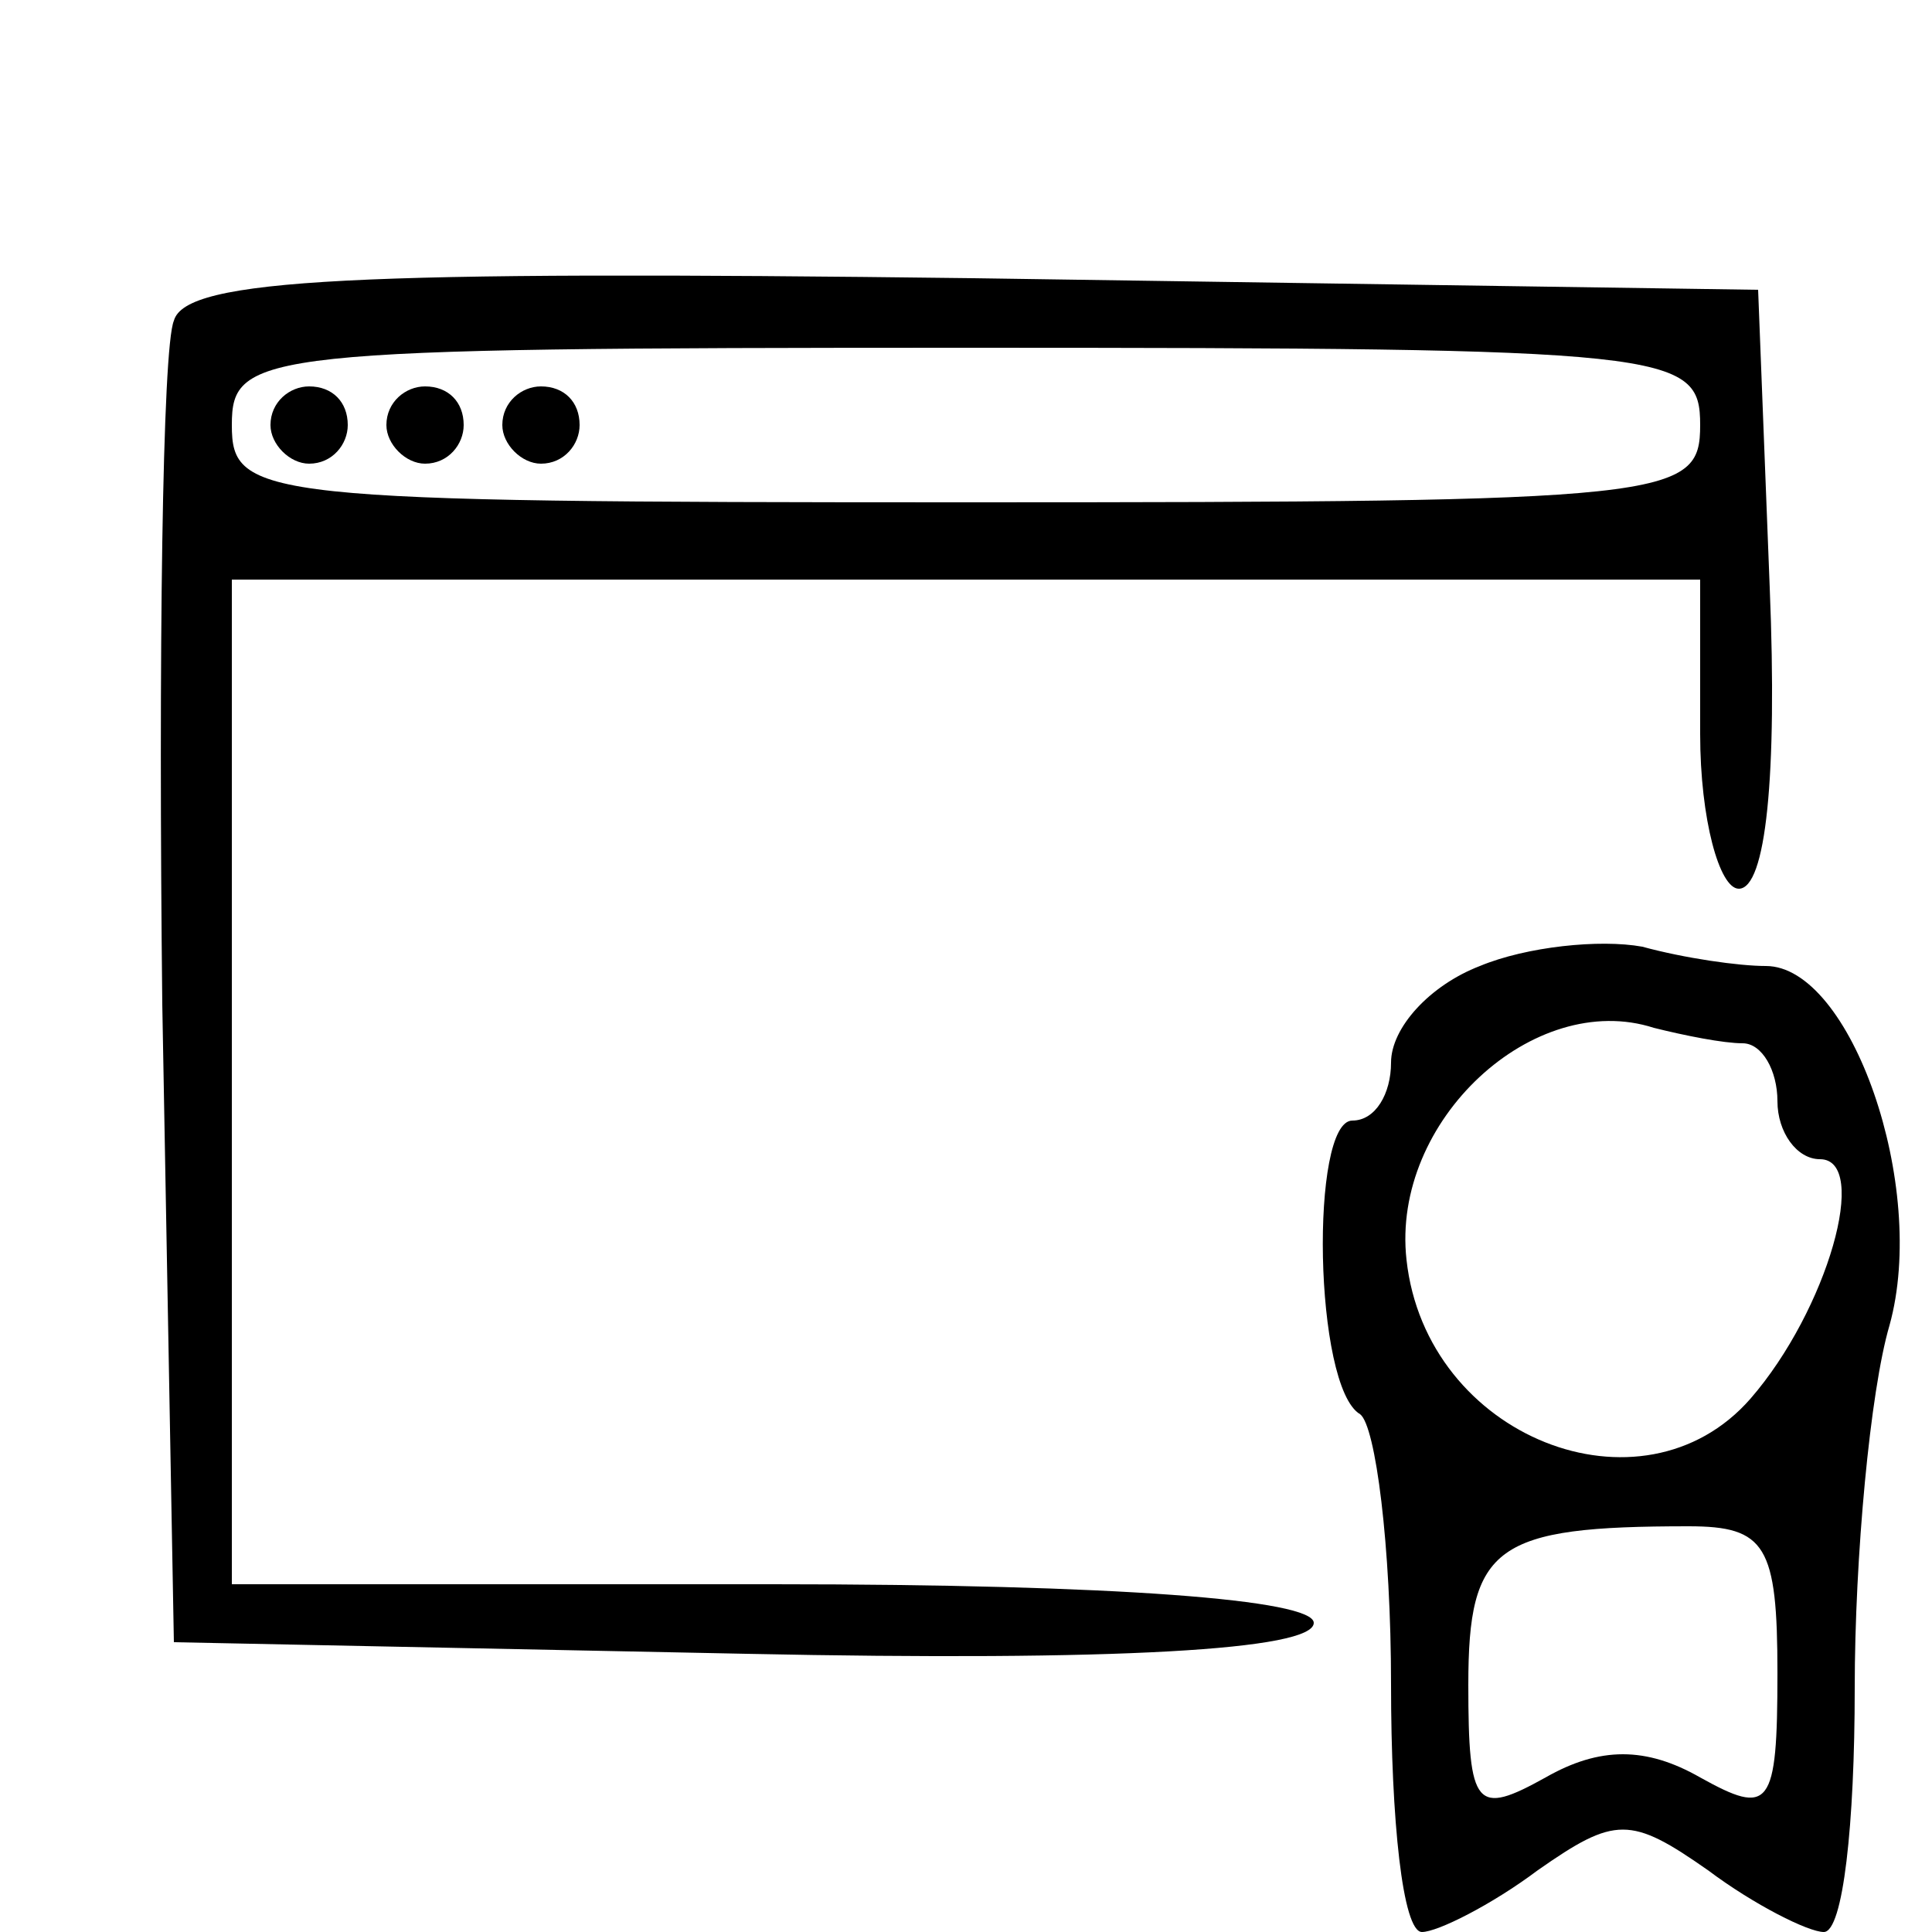 <svg xmlns="http://www.w3.org/2000/svg" width="50pt" height="50pt" viewBox="0 0 50 50" preserveAspectRatio="xMidYMid meet"><g transform="translate(0,50) scale(0.1,-0.1)" fill="#000000" stroke="none"><path d="M45 417 c-3 -7 -4 -87 -3 -177 l3 -165 148 -3 c96 -2 147 1 147 8 0 6 -51 10 -140 10 l-140 0 0 130 0 130 190 0 190 0 0 -40 c0 -22 5 -40 10 -40 7 0 10 29 8 78 l-3 77 -203 3 c-160 2 -204 0 -207 -11z m395 -27 c0 -19 -7 -20 -190 -20 -183 0 -190 1 -190 20 0 19 7 20 190 20 183 0 190 -1 190 -20z"></path><path d="M70 390 c0 -5 5 -10 10 -10 6 0 10 5 10 10 0 6 -4 10 -10 10 -5 0 -10 -4 -10 -10z"></path><path d="M100 390 c0 -5 5 -10 10 -10 6 0 10 5 10 10 0 6 -4 10 -10 10 -5 0 -10 -4 -10 -10z"></path><path d="M130 390 c0 -5 5 -10 10 -10 6 0 10 5 10 10 0 6 -4 10 -10 10 -5 0 -10 -4 -10 -10z"></path><path d="M383 250 c-13 -5 -23 -16 -23 -25 0 -8 -4 -15 -10 -15 -11 0 -10 -69 2 -76 4 -3 8 -34 8 -70 0 -35 3 -64 8 -64 4 0 18 7 30 16 20 14 24 14 44 0 12 -9 26 -16 30 -16 5 0 8 28 8 63 0 34 4 77 9 94 10 36 -10 93 -32 93 -7 0 -21 2 -32 5 -11 2 -30 0 -42 -5z m68 -20 c5 0 9 -7 9 -15 0 -8 5 -15 11 -15 13 0 2 -39 -18 -62 -28 -32 -84 -10 -89 36 -4 36 33 70 64 60 8 -2 18 -4 23 -4z m9 -163 c0 -35 -2 -37 -20 -27 -14 8 -26 8 -40 0 -18 -10 -20 -8 -20 24 0 36 7 41 57 41 20 0 23 -5 23 -38z"></path></g></svg>